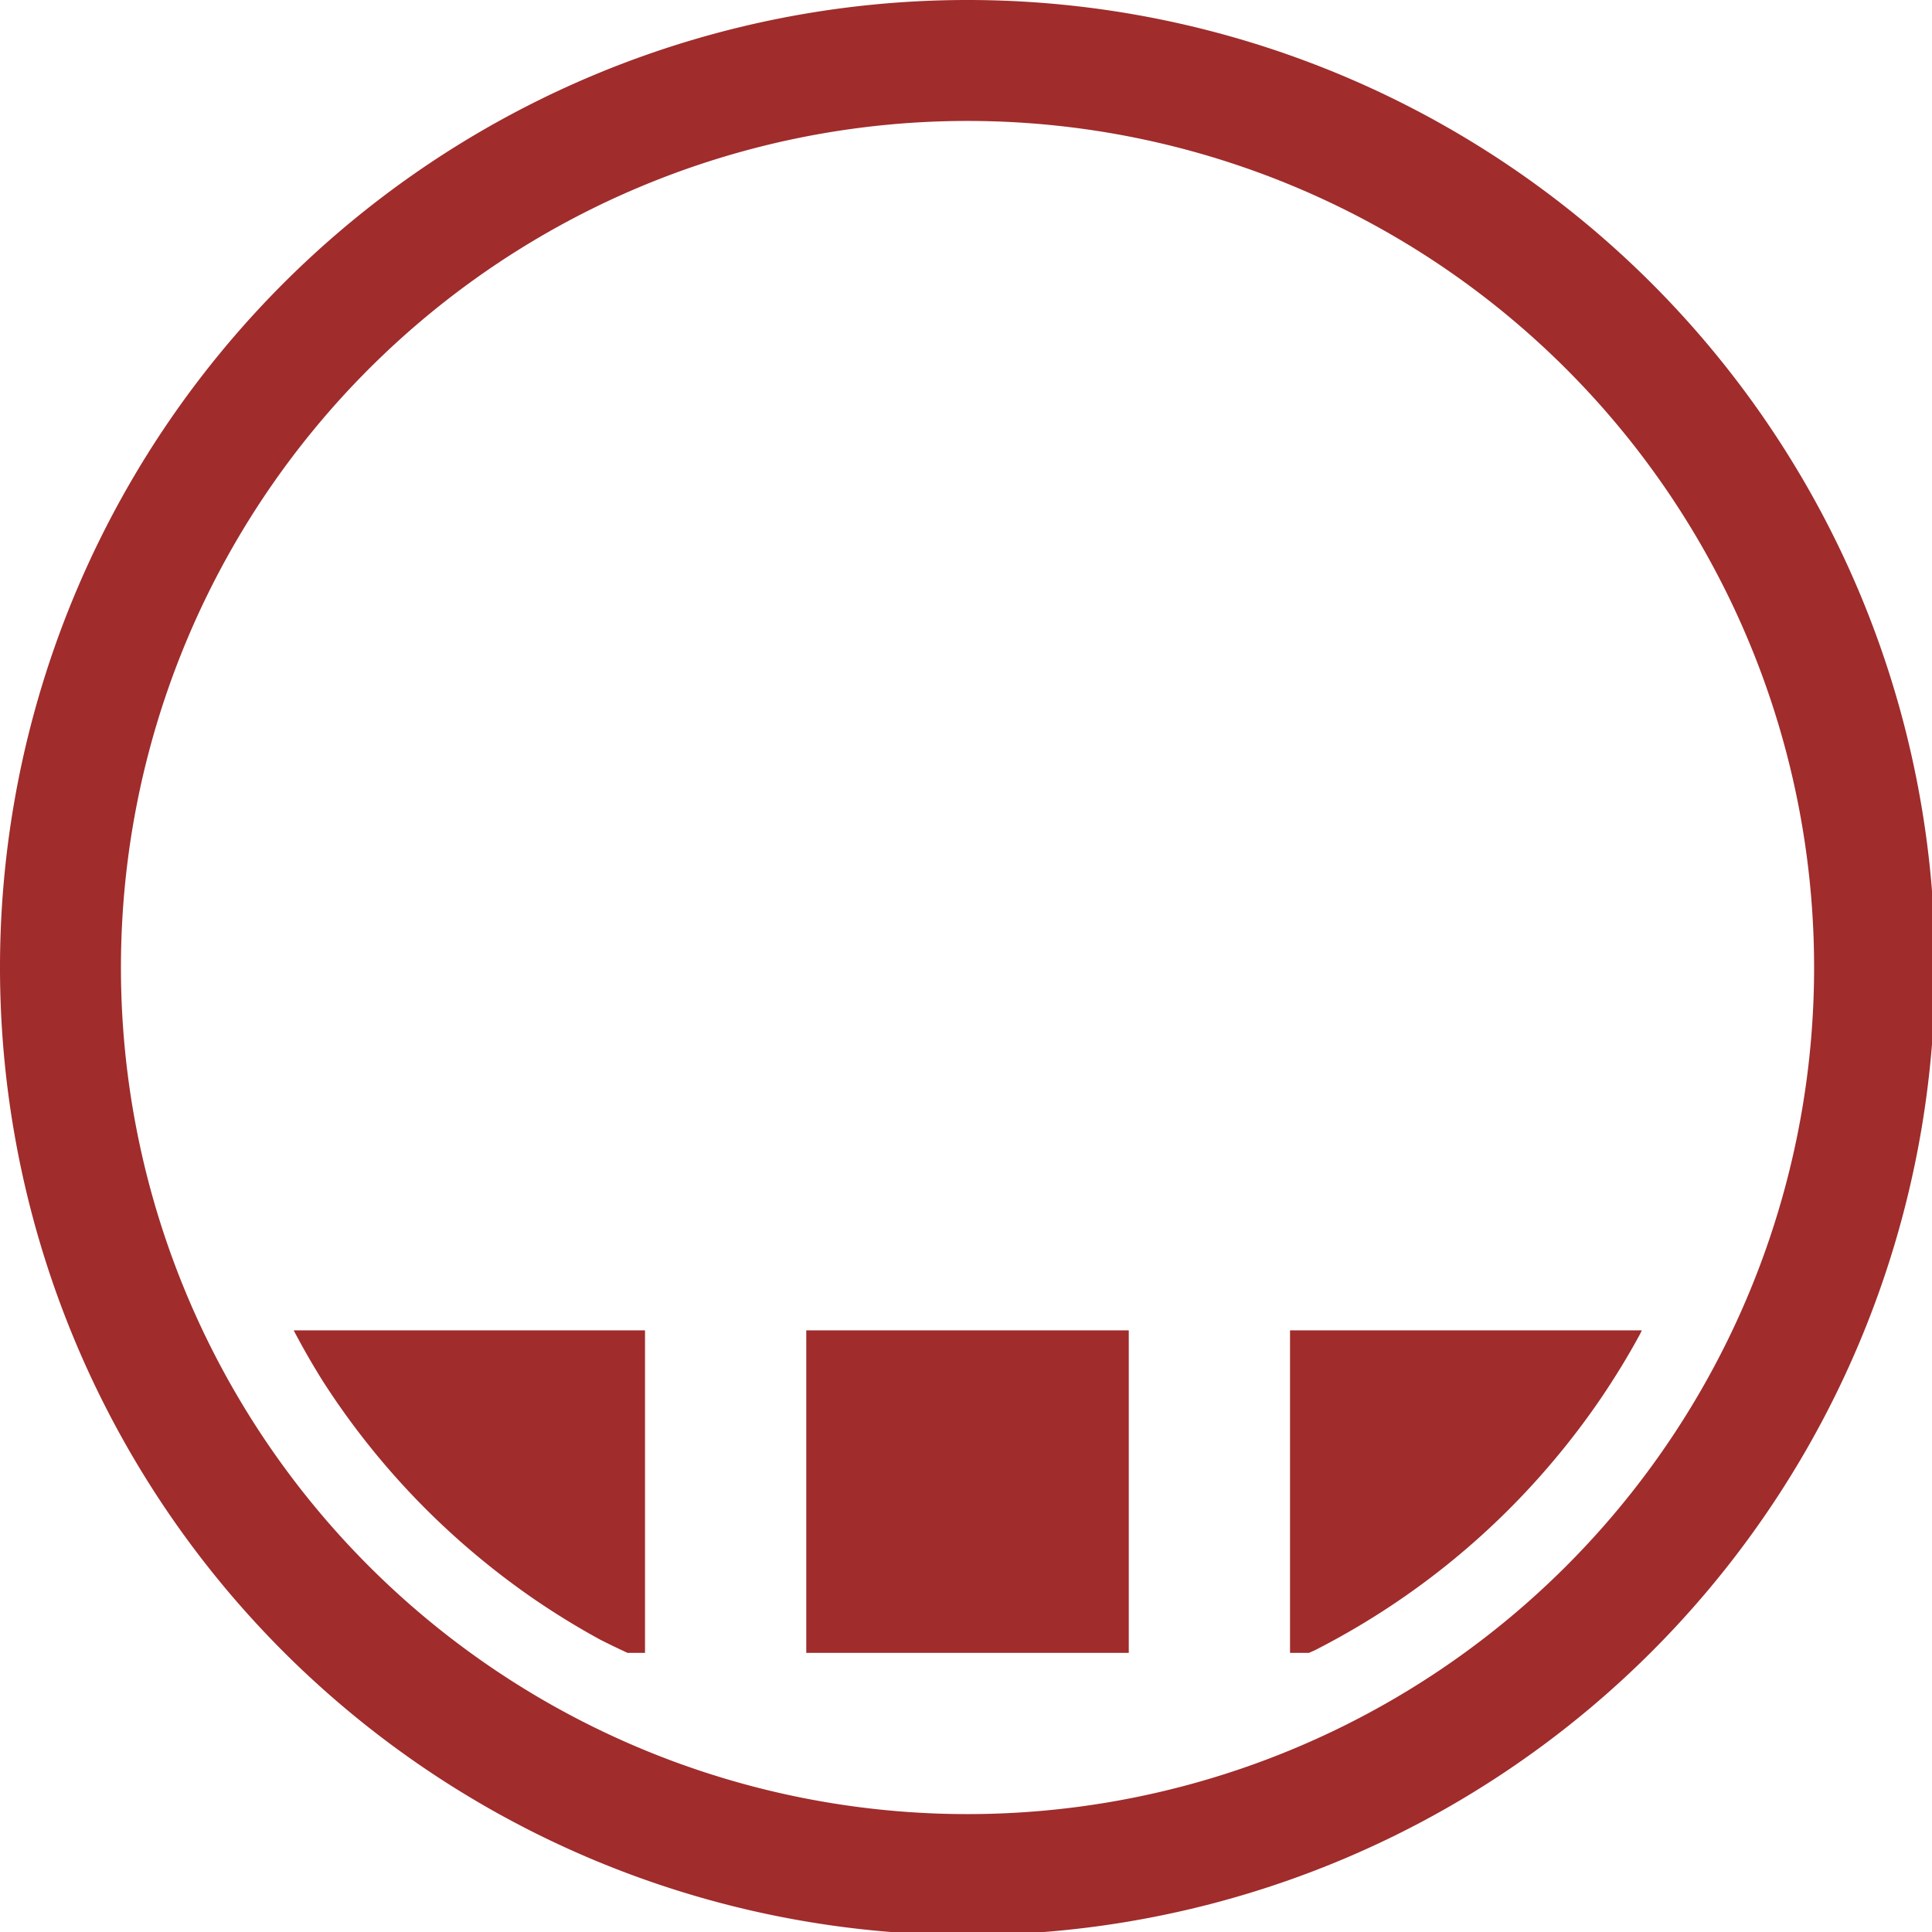 <?xml version="1.0" encoding="UTF-8" standalone="no"?>
<svg
   xmlns:dc="http://purl.org/dc/elements/1.1/"
   xmlns:cc="http://creativecommons.org/ns#"
   xmlns:rdf="http://www.w3.org/1999/02/22-rdf-syntax-ns#"
   xmlns:svg="http://www.w3.org/2000/svg"
   xmlns="http://www.w3.org/2000/svg"
   xmlns:sodipodi="http://sodipodi.sourceforge.net/DTD/sodipodi-0.dtd"
   xmlns:inkscape="http://www.inkscape.org/namespaces/inkscape"
   width="48"
   height="48"
   viewBox="0 0 12.7 12.7"
   version="1.1"
   id="svg4"
   sodipodi:docname="cs-applets.svg"
   inkscape:version="0.92.5 (2060ec1f9f, 2020-04-08)">
  <defs
     id="defs8">
  <style
     id="current-color-scheme"
     type="text/css">
      .ColorScheme-Highlight {
        color:#a02c2c;
      }
  </style>
  </defs>
  <path
     class="ColorScheme-Highlight"
     style="fill:currentColor"
     d="M 24 0 A 24 24 0 0 0 0 24 A 24 24 0 0 0 24 48 A 24 24 0 0 0 48 24 A 24 24 0 0 0 24 0 z M 24 3 A 21 21 0 0 1 45 24 A 21 21 0 0 1 24 45 A 21 21 0 0 1 3 24 A 21 21 0 0 1 24 3 z M 7.285 33 A 19 19 0 0 0 8.012 34.266 A 19 19 0 0 0 9.117 35.811 A 19 19 0 0 0 10.371 37.238 A 19 19 0 0 0 11.76 38.531 A 19 19 0 0 0 13.271 39.682 A 19 19 0 0 0 14.891 40.674 A 19 19 0 0 0 15.566 41 L 16 41 L 16 33 L 7.285 33 z M 20 33 L 20 41 L 28 41 L 28 33 L 20 33 z M 32 33 L 32 41 L 32.471 41 A 19 19 0 0 0 32.619 40.934 A 19 19 0 0 0 34.266 39.988 A 19 19 0 0 0 35.811 38.883 A 19 19 0 0 0 37.238 37.629 A 19 19 0 0 0 38.531 36.24 A 19 19 0 0 0 39.682 34.729 A 19 19 0 0 0 40.674 33.109 A 19 19 0 0 0 40.727 33 L 32 33 z "
     transform="scale(0.265)"
     id="path817" />
</svg>
